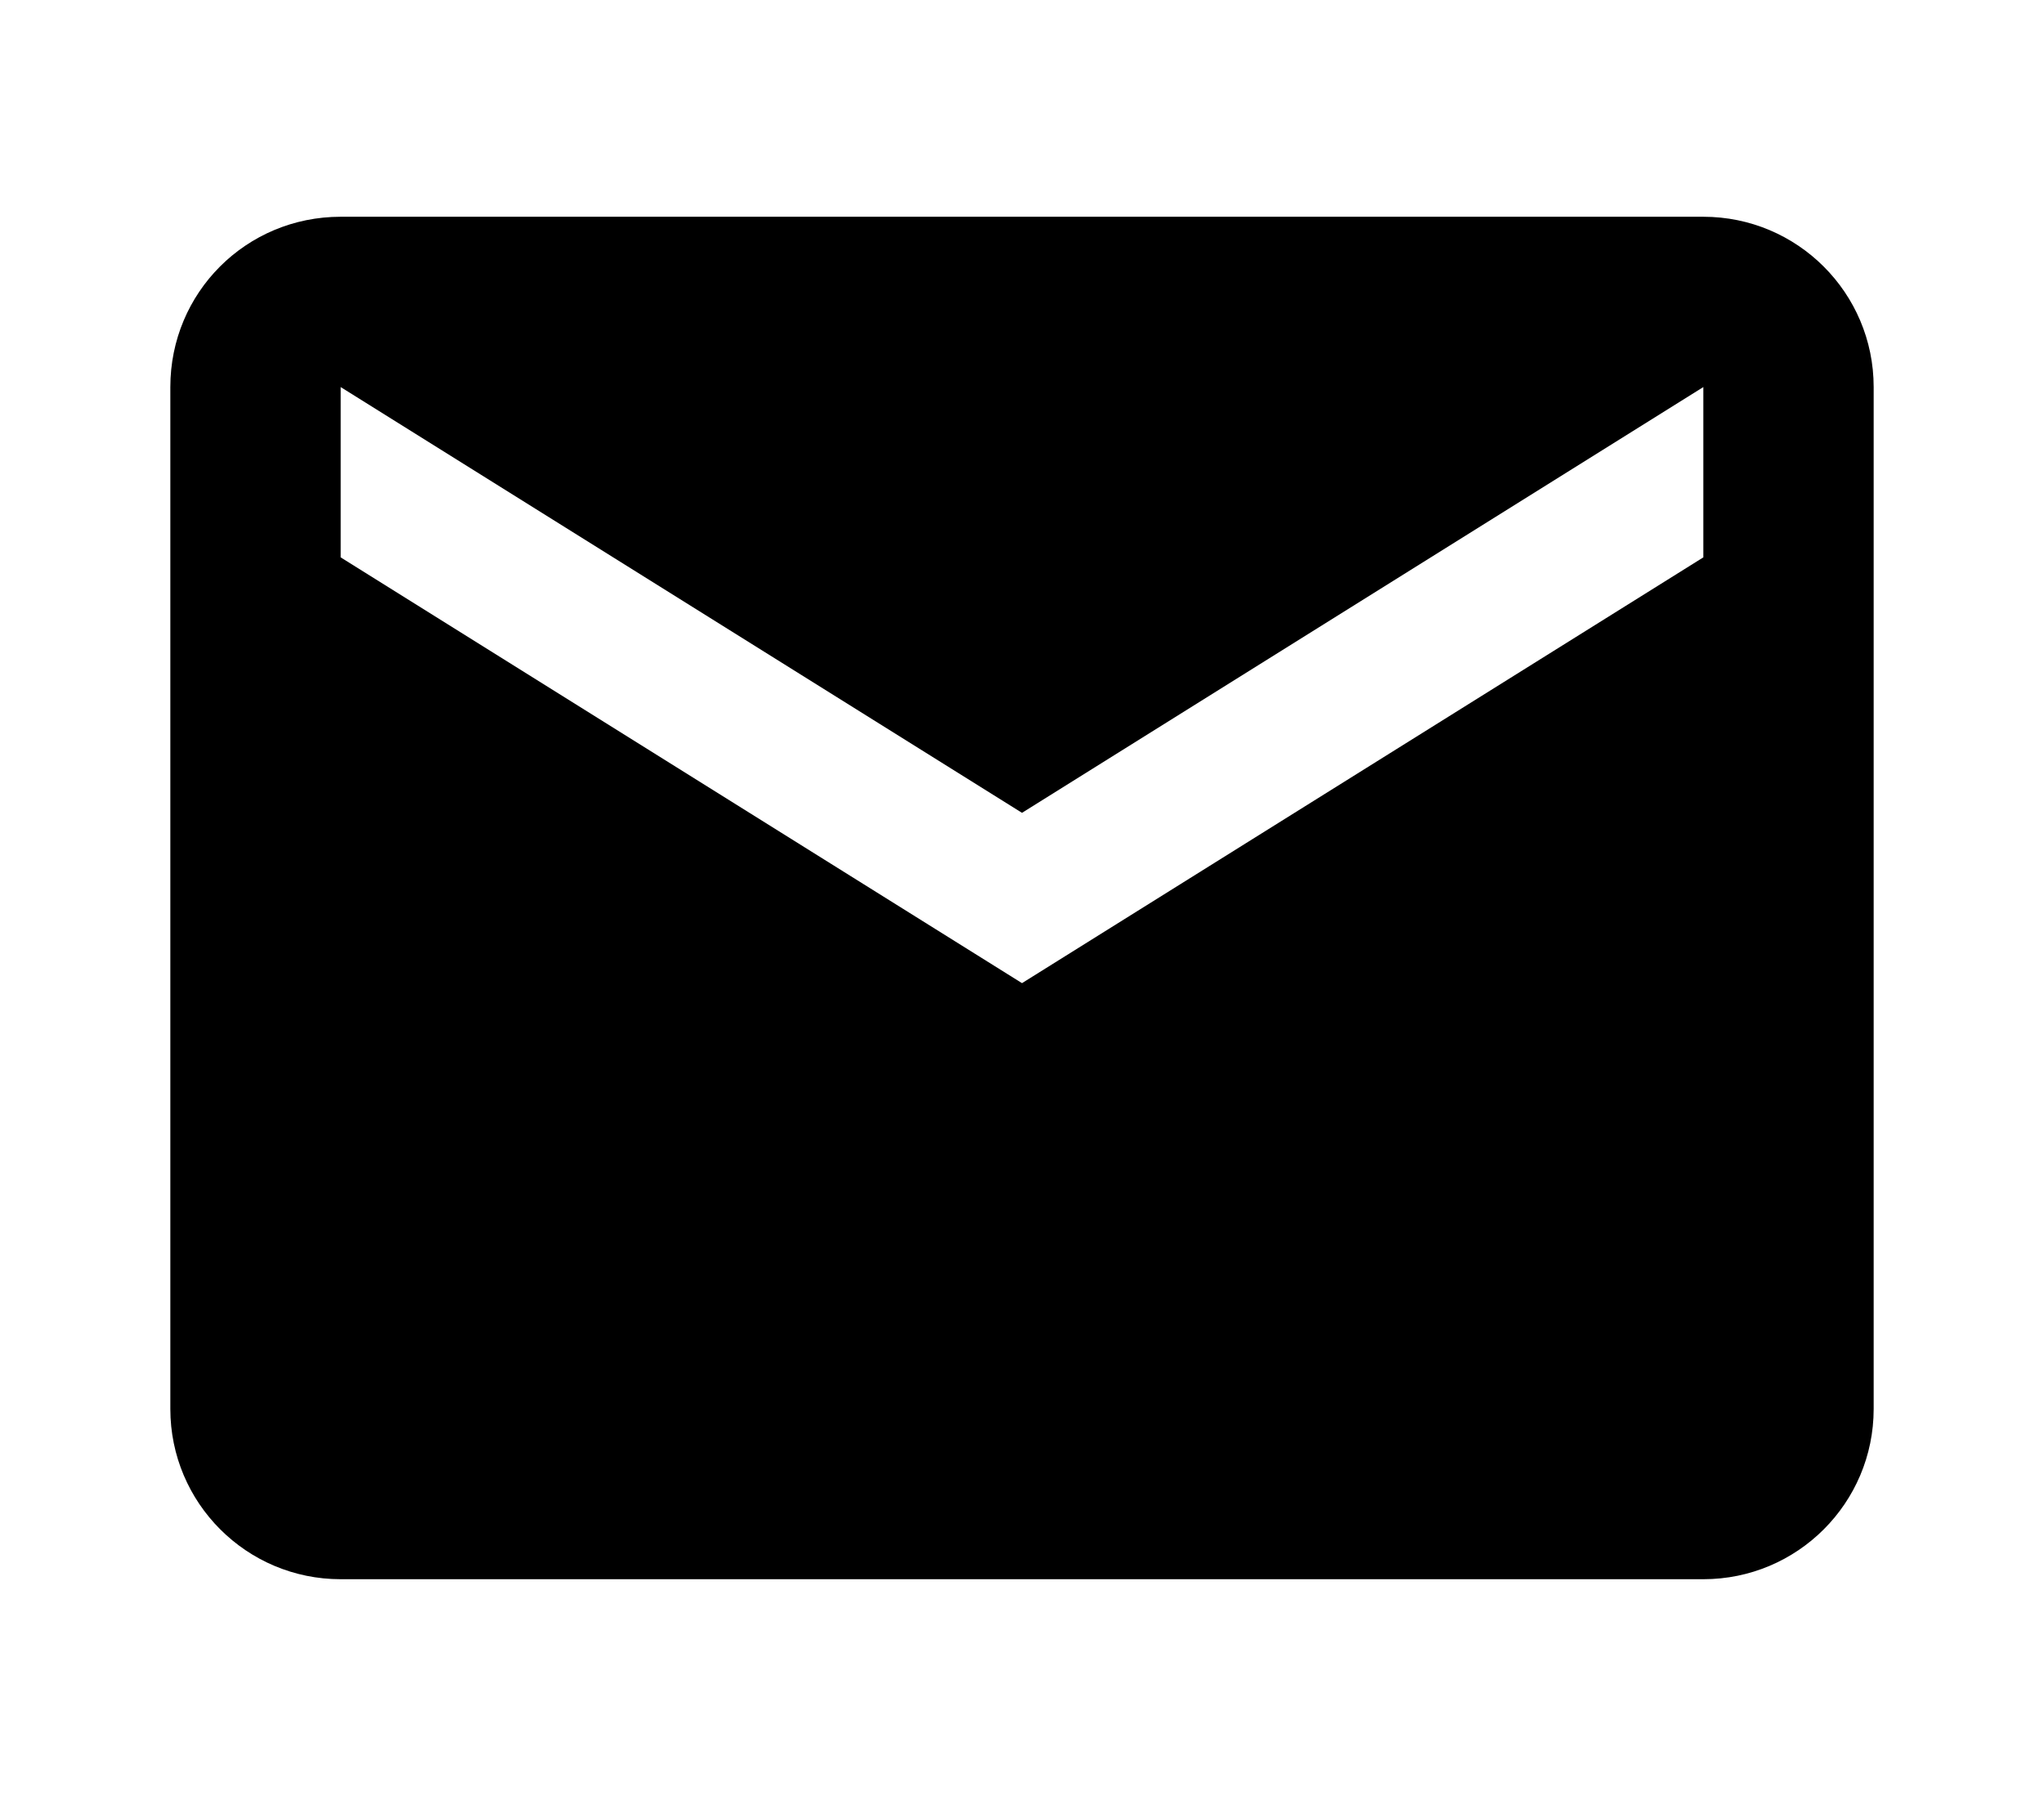 <?xml version="1.0" encoding="UTF-8"?>
<svg width="33px" height="29px" viewBox="0 0 33 29" version="1.1" xmlns="http://www.w3.org/2000/svg" xmlns:xlink="http://www.w3.org/1999/xlink">
    <!-- Generator: Sketch 58 (84663) - https://sketch.com -->
    <title>email_icon</title>
    <desc>Created with Sketch.</desc>
    <g id="email_icon" stroke="none" stroke-width="1" fill="none" fill-rule="evenodd">
        <g id="mdi-email" transform="translate(0, -2)" fill-rule="nonzero">
            <g id="Icon" transform="translate(2, 5)" fill="#000000">
                <path d="M25.5,6 L14.5,12.875 L3.5,6 L3.5,3.25 L14.5,10.125 L25.5,3.25 M25.5,0.5 L3.5,0.5 C1.974,0.5 0.75,1.724 0.75,3.25 L0.75,19.75 C0.75,21.269 1.981,22.5 3.5,22.5 L25.5,22.5 C27.019,22.5 28.25,21.269 28.25,19.75 L28.25,3.25 C28.25,1.731 27.019,0.5 25.5,0.5 Z" id="Icon-Shape"></path>
            </g>
            <rect id="ViewBox" x="0" y="0" width="33" height="33"></rect>
        </g>
    </g>
</svg>